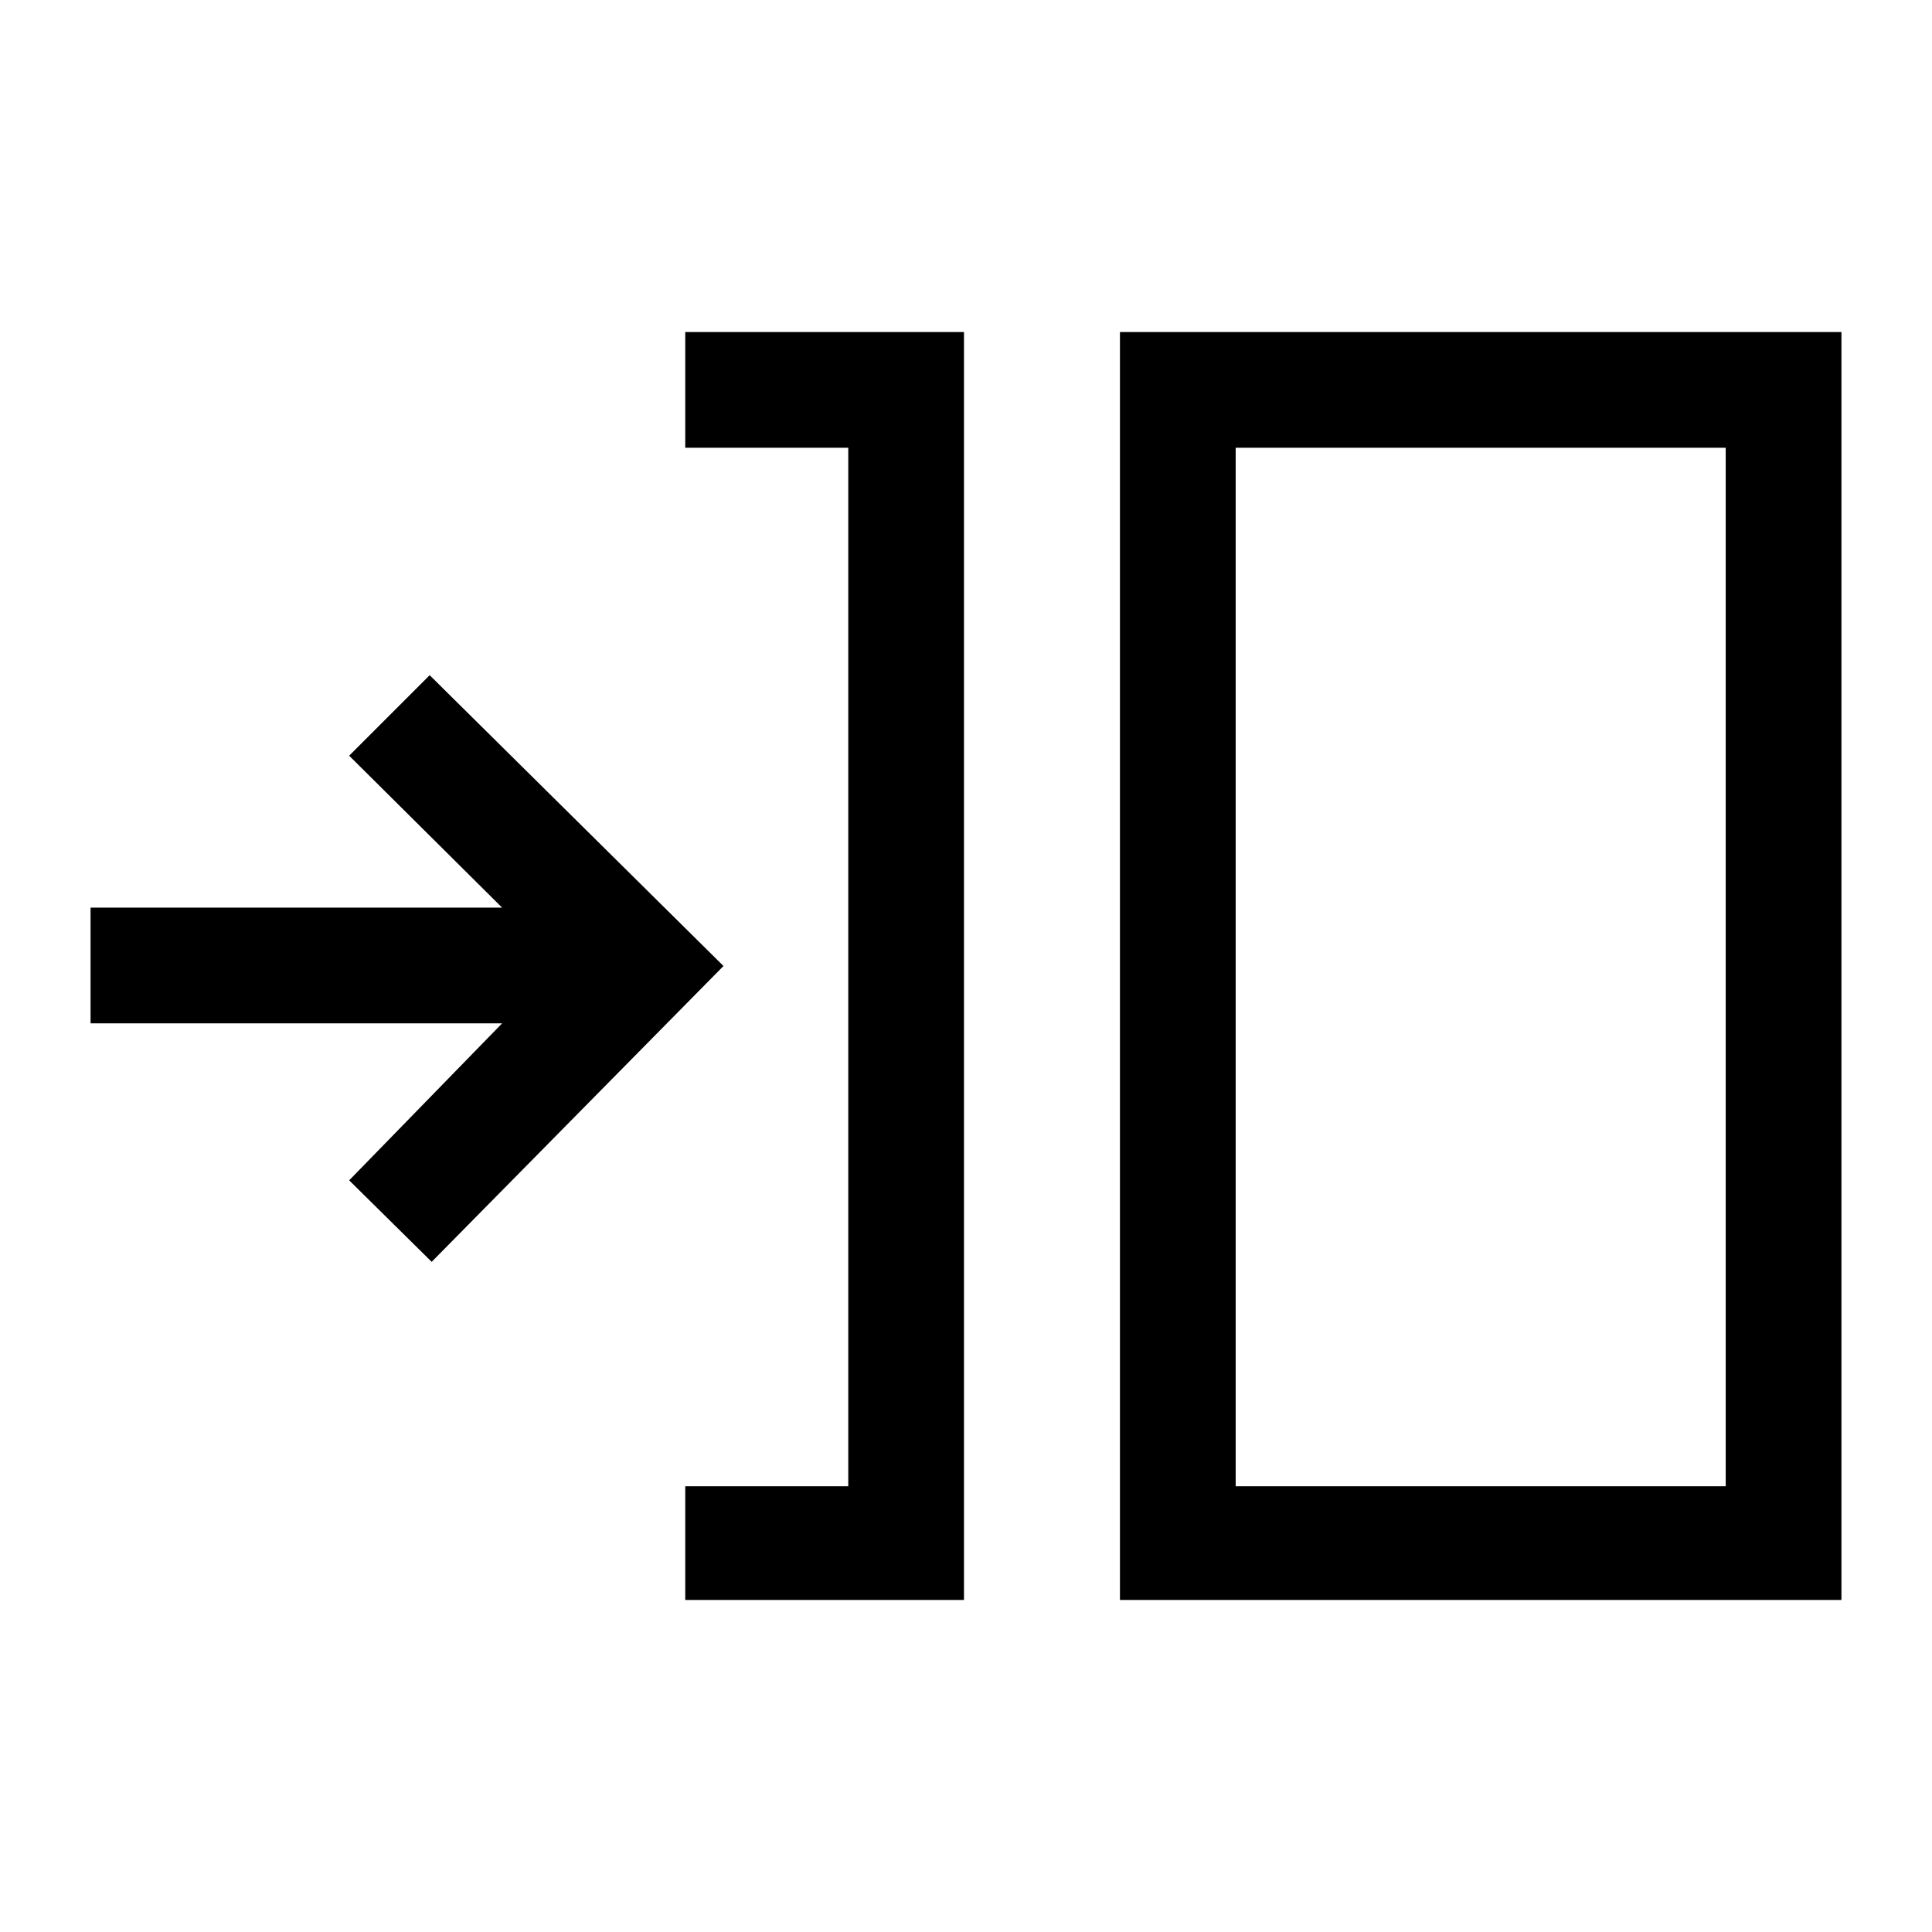 <svg xmlns="http://www.w3.org/2000/svg" height="48" viewBox="0 -960 960 960" width="48"><path d="M340.5-165v-56.5h81v-516h-81V-795H479v630H340.5Zm216 0v-630H915v630H556.5Zm57.5-56.5h243.5v-516H614v516ZM214.5-333l-41-40.5 76-78H45V-509h204.5l-76-75.5 40-40 146 144.5-145 147ZM614-221.5v-516 516Z"/></svg>